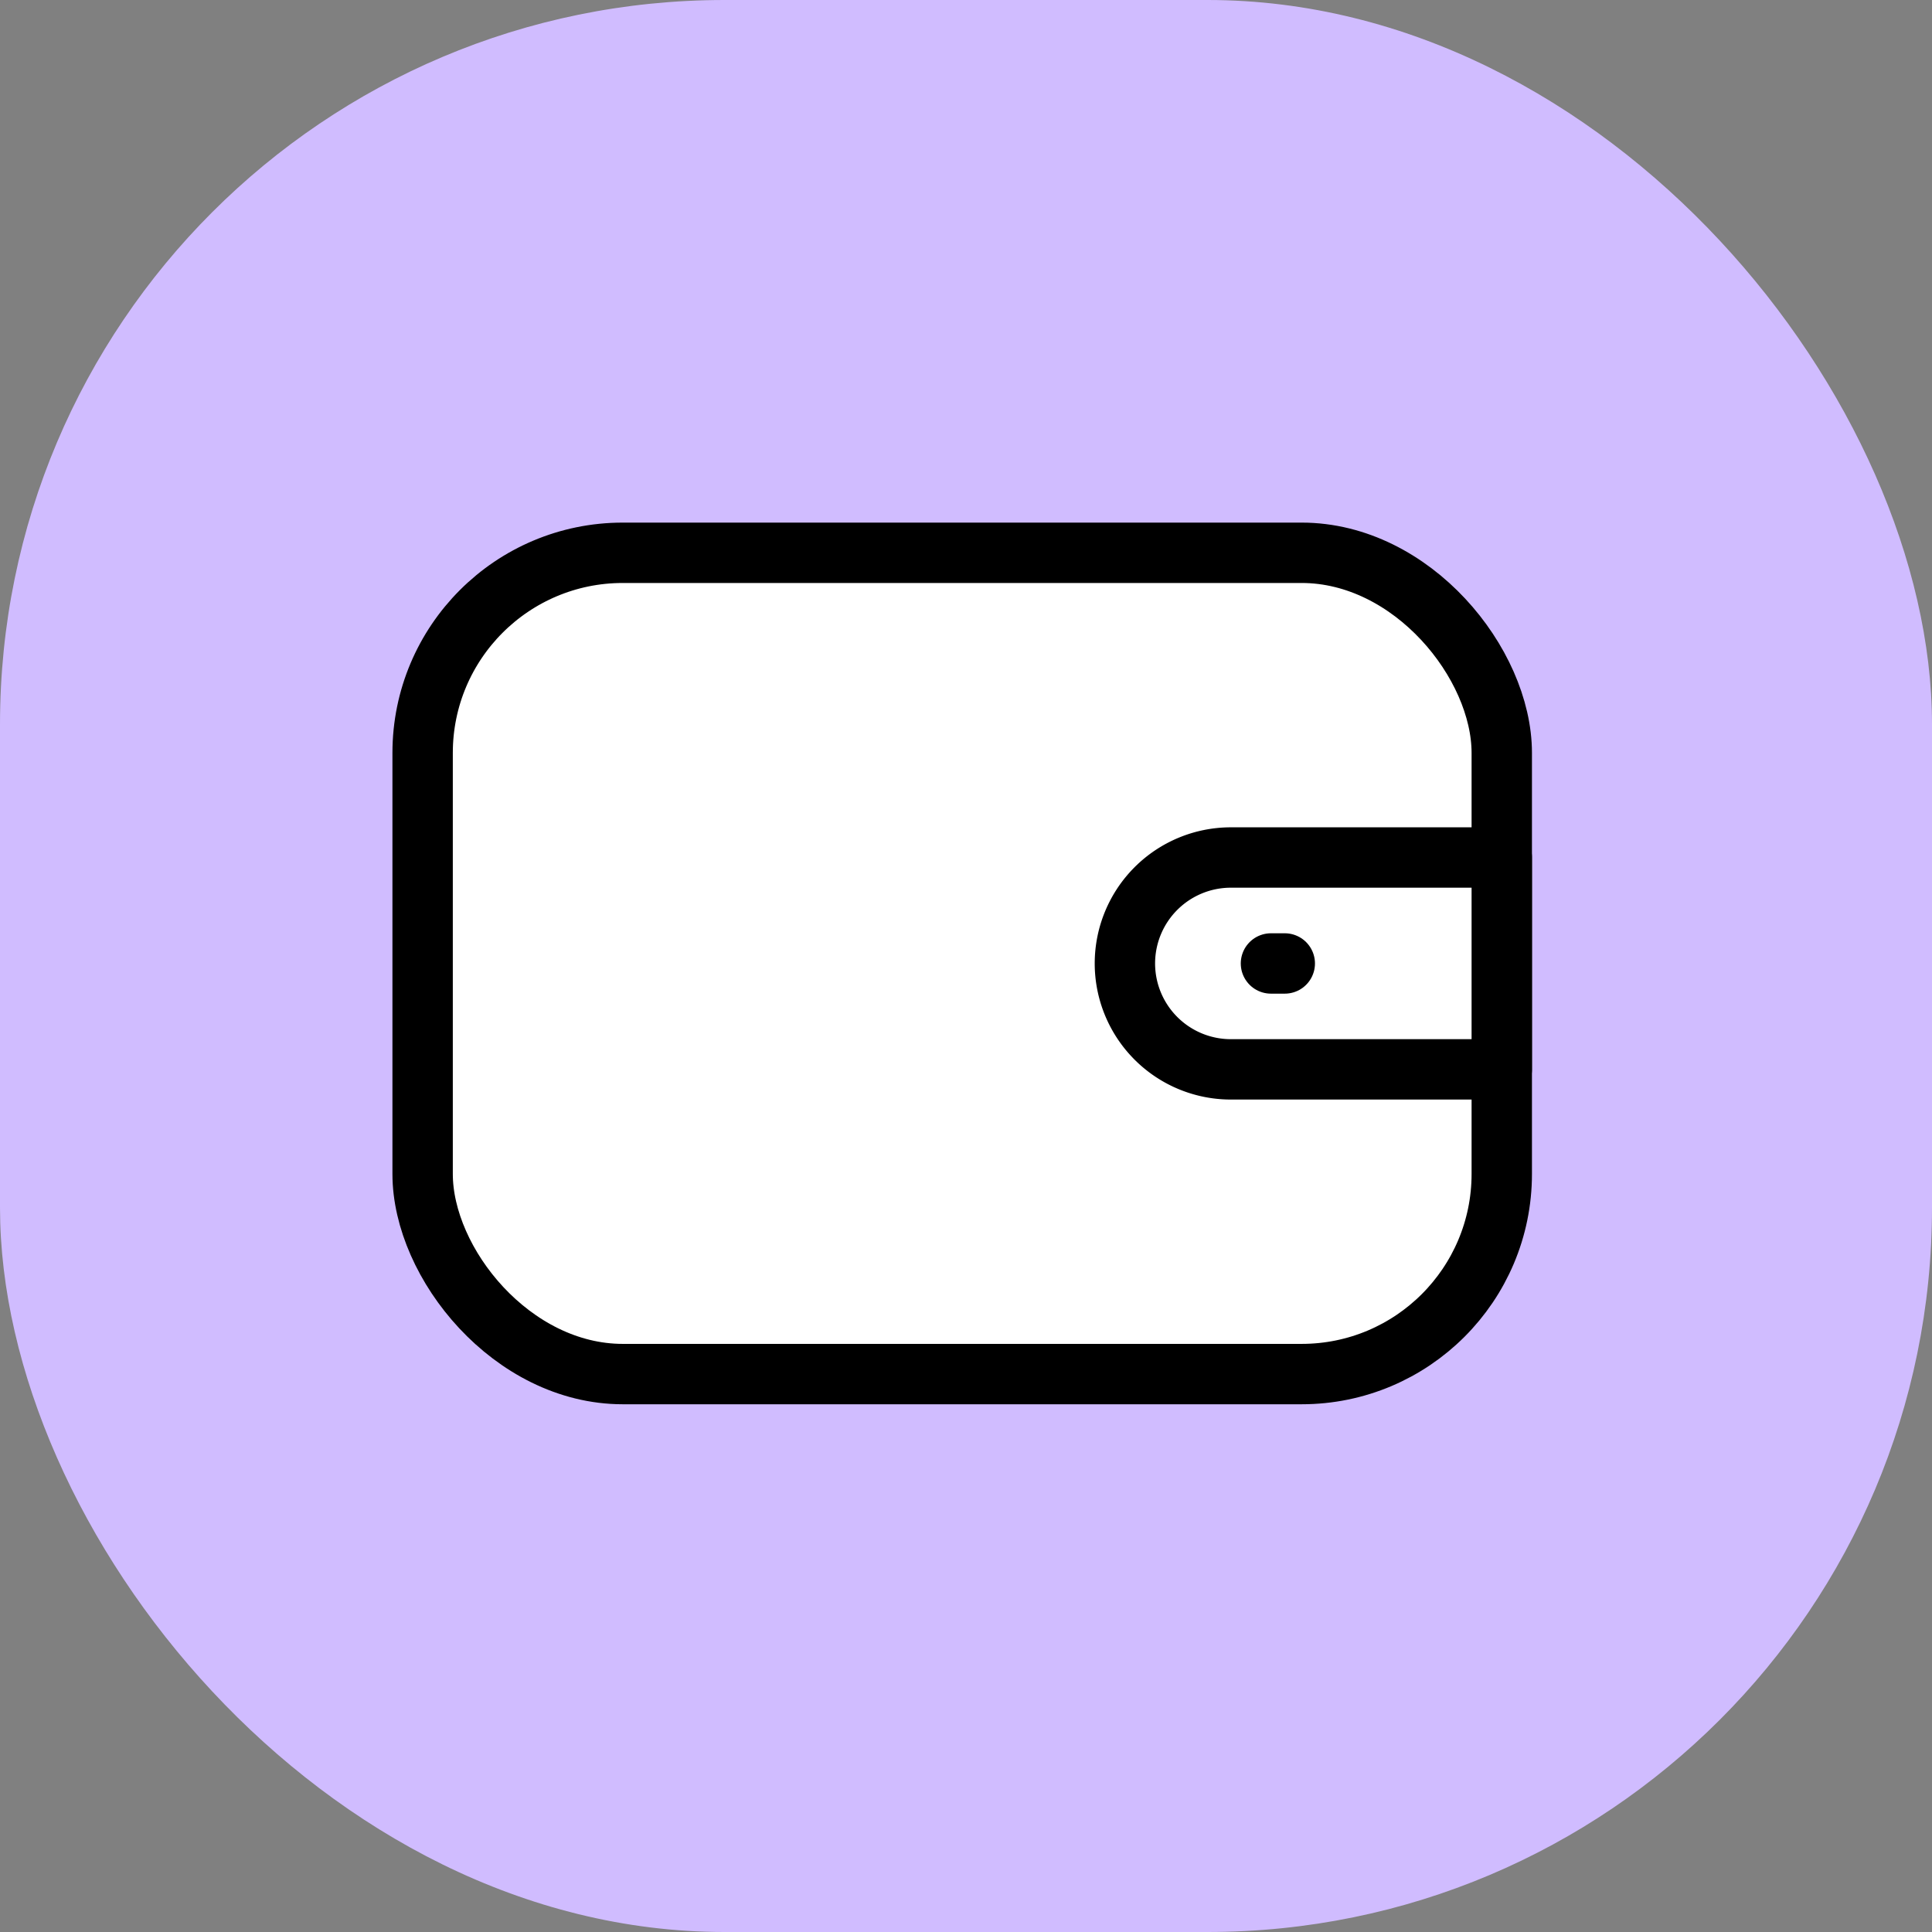 
<svg xmlns="http://www.w3.org/2000/svg" id="prefix__wallet_purple" width="32" height="32" viewBox="0 0 32 32">
    <rect x="0" y="0" width="32" height="32" fill="#808080" stroke="none"/>
    <defs>
        <style>
            .prefix__cls-2{fill:#fff;stroke:#000;stroke-linecap:round;stroke-linejoin:round}
        </style>
    </defs>
    <rect id="prefix__사각형_808" width="32" height="32" data-name="사각형 808" rx="12" style="fill:#d0bcff"/>
    <g id="prefix__그룹_10460" data-name="그룹 10460" transform="translate(7 9.156)">
        <rect id="prefix__사각형_803" width="17.874" height="13.603" class="prefix__cls-2" data-name="사각형 803" rx="3.315"/>
        <path id="prefix__사각형_804" d="M1.755 0h4.487v3.509H1.755A1.755 1.755 0 0 1 0 1.755 1.755 1.755 0 0 1 1.755 0z" class="prefix__cls-2" data-name="사각형 804" transform="translate(11.632 5.047)"/>
        <path id="prefix__선_109" d="M0 0L0.229 0" class="prefix__cls-2" data-name="선 109" transform="translate(14.051 6.802)"/>
    </g>
</svg>
